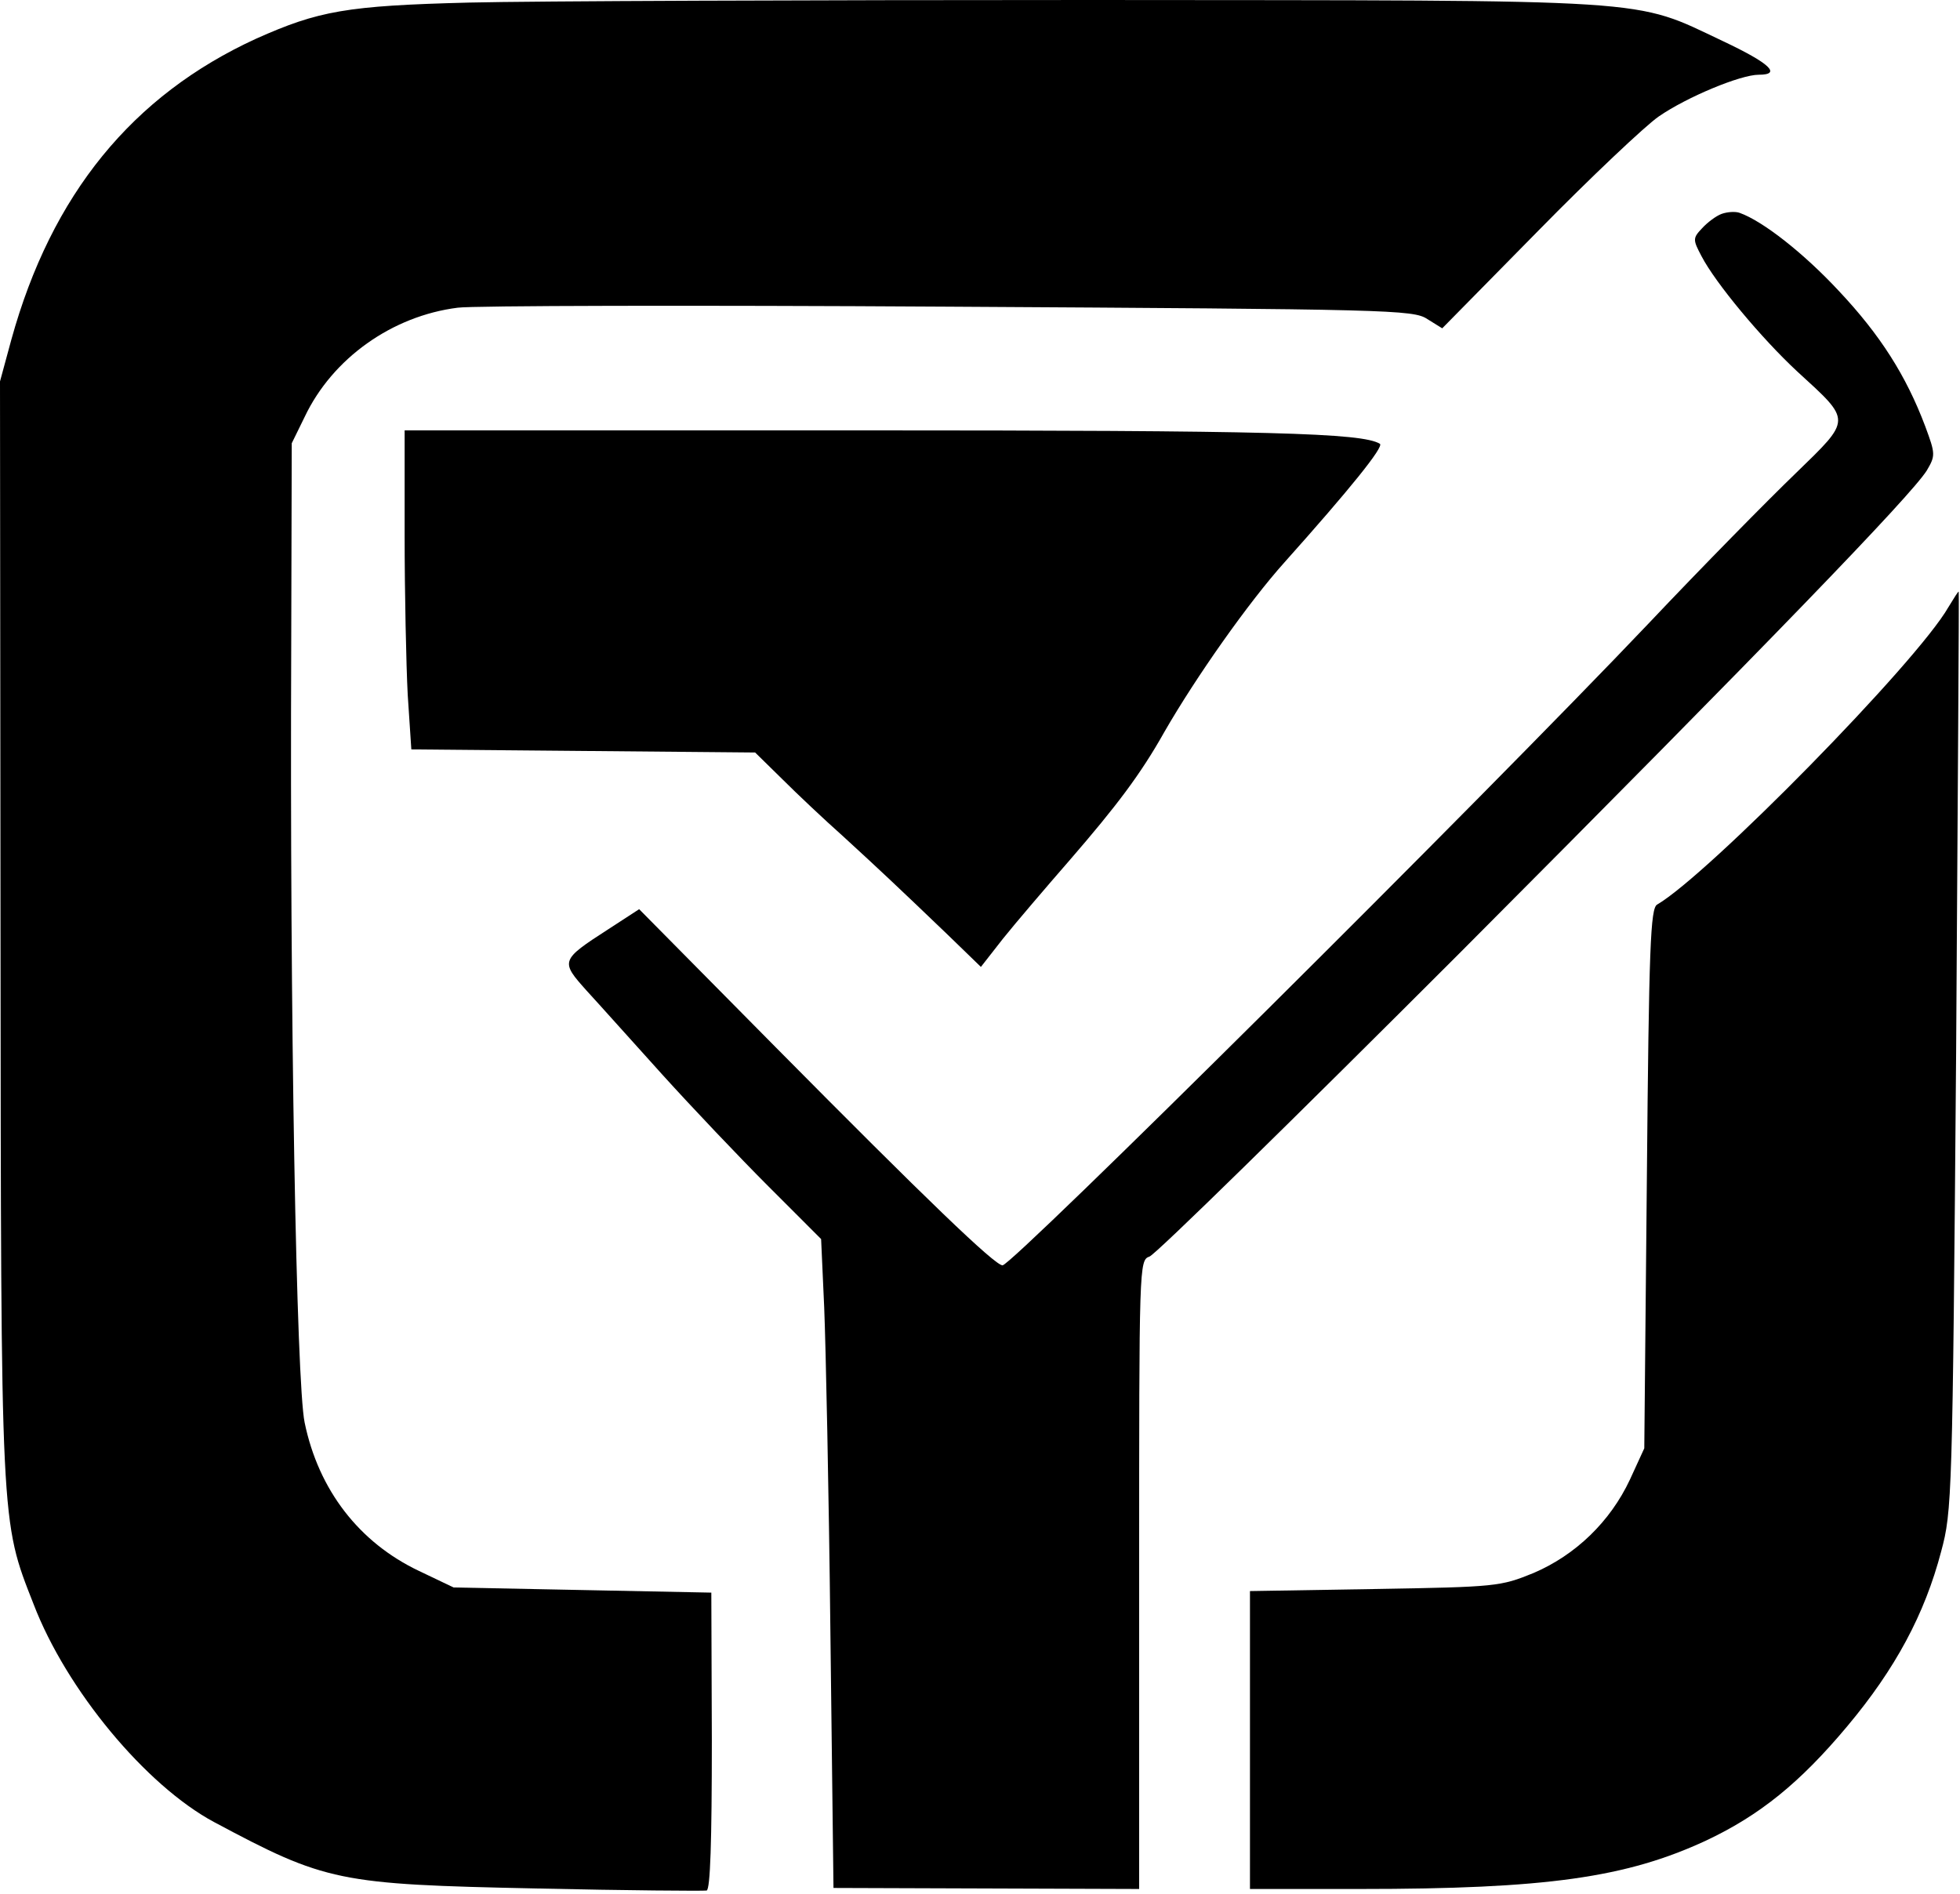 <svg viewBox="0 0 507 490" xmlns="http://www.w3.org/2000/svg">
  <path d="M121.333 0.667C89.6 1.467 82.4 2.8 66.267 10C34.267 24.667 13.333 50.267 2.933 87.867L0 98.667L0.133 240C0.267 395.6 0.133 393.2 8.667 414.933C17.2 437.2 37.733 461.867 55.333 471.333C84.267 486.8 87.467 487.467 138.667 488.533C162.133 489.067 182 489.2 182.8 489.067C183.733 488.667 184.133 476.533 184.133 450.267L184 412L150.667 411.333L117.333 410.667L108.4 406.4C92.933 399.067 82.4 385.467 78.8 368C76.667 357.733 74.933 262.933 75.333 166.667L75.467 114.667L78.8 107.867C86 92.667 101.467 81.733 118.4 79.6C122.133 79.067 179.333 78.933 245.333 79.333C359.467 80 365.6 80.133 369.2 82.533L373.067 84.933L397.867 59.733C411.467 45.867 425.6 32.533 429.067 30.133C436.4 25.067 450.267 19.333 454.933 19.333C460.933 19.333 457.867 16.4 445.733 10.667C422 -0.533 430.4 0.133 282 -2.55093e-05C209.733 -2.55093e-05 137.467 0.267 121.333 0.667Z" fill="currentColor"/>
  <path d="M445.333 55.333C443.867 55.867 441.6 57.6 440.267 59.066C437.867 61.6 437.867 62 440.133 66.266C443.733 73.2 455.6 87.466 464.933 96.133C479.067 109.066 479.067 108.266 464.4 122.533C457.467 129.2 440.267 146.666 426.4 161.333C383.467 206.533 261.867 327.333 259.333 327.333C257.333 327.333 239.6 310.266 200.667 270.933L165.333 235.2L157.333 240.4C144.933 248.4 144.933 248.666 151.733 256.266C154.933 259.733 163.733 269.6 171.333 278C178.933 286.4 191.333 299.466 198.8 306.933L212.4 320.533L213.2 338.266C213.6 348 214.4 385.733 214.8 422.133L215.6 488.4L255.2 488.533L294.667 488.667V407.333C294.667 327.066 294.667 326 297.333 325.066C298.8 324.666 334.8 289.333 377.333 246.8C457.867 166 494.267 128.266 498.4 121.733C500.667 117.866 500.667 117.466 498 110.266C493.067 97.2 486.4 86.666 475.6 75.2C466.533 65.466 456 57.2 450 55.066C448.933 54.666 446.8 54.8 445.333 55.333Z" fill="currentColor"/>
  <path d="M104.667 138.4C104.667 153.333 105.067 172 105.467 179.733L106.4 193.867L150.933 194.267L195.333 194.667L202.4 201.6C206.133 205.333 213.2 212 218 216.267C227.6 225.067 232.133 229.333 245.067 241.733L253.733 250.133L259.467 242.8C262.667 238.8 270.533 229.6 276.8 222.4C288.8 208.533 295.067 200.267 301.2 189.333C309.333 175.2 322.933 155.867 332.267 145.467C349.067 126.667 358.133 115.467 356.933 114.8C352.267 112 329.2 111.333 221.733 111.333H104.667V138.4Z" fill="currentColor"/>
  <path d="M504 157.066C495.867 171.333 441.733 226.4 428.667 234C426.933 234.933 426.533 244.8 426 304.933L425.333 374.666L421.6 382.8C416.533 393.6 407.6 402.266 396.667 406.933C388.133 410.4 387.2 410.533 355.733 411.066L323.333 411.6V450.133V488.667H351.733C400 488.667 420.667 485.733 441.333 476.133C455.2 469.6 465.6 461.2 477.867 446.533C490.267 431.733 497.867 417.6 502.133 401.333C504.933 390.933 505.067 387.733 506 272C506.4 206.666 506.8 153.2 506.667 153.066C506.533 152.933 505.467 154.666 504 157.066Z" fill="currentColor"/>
</svg>
